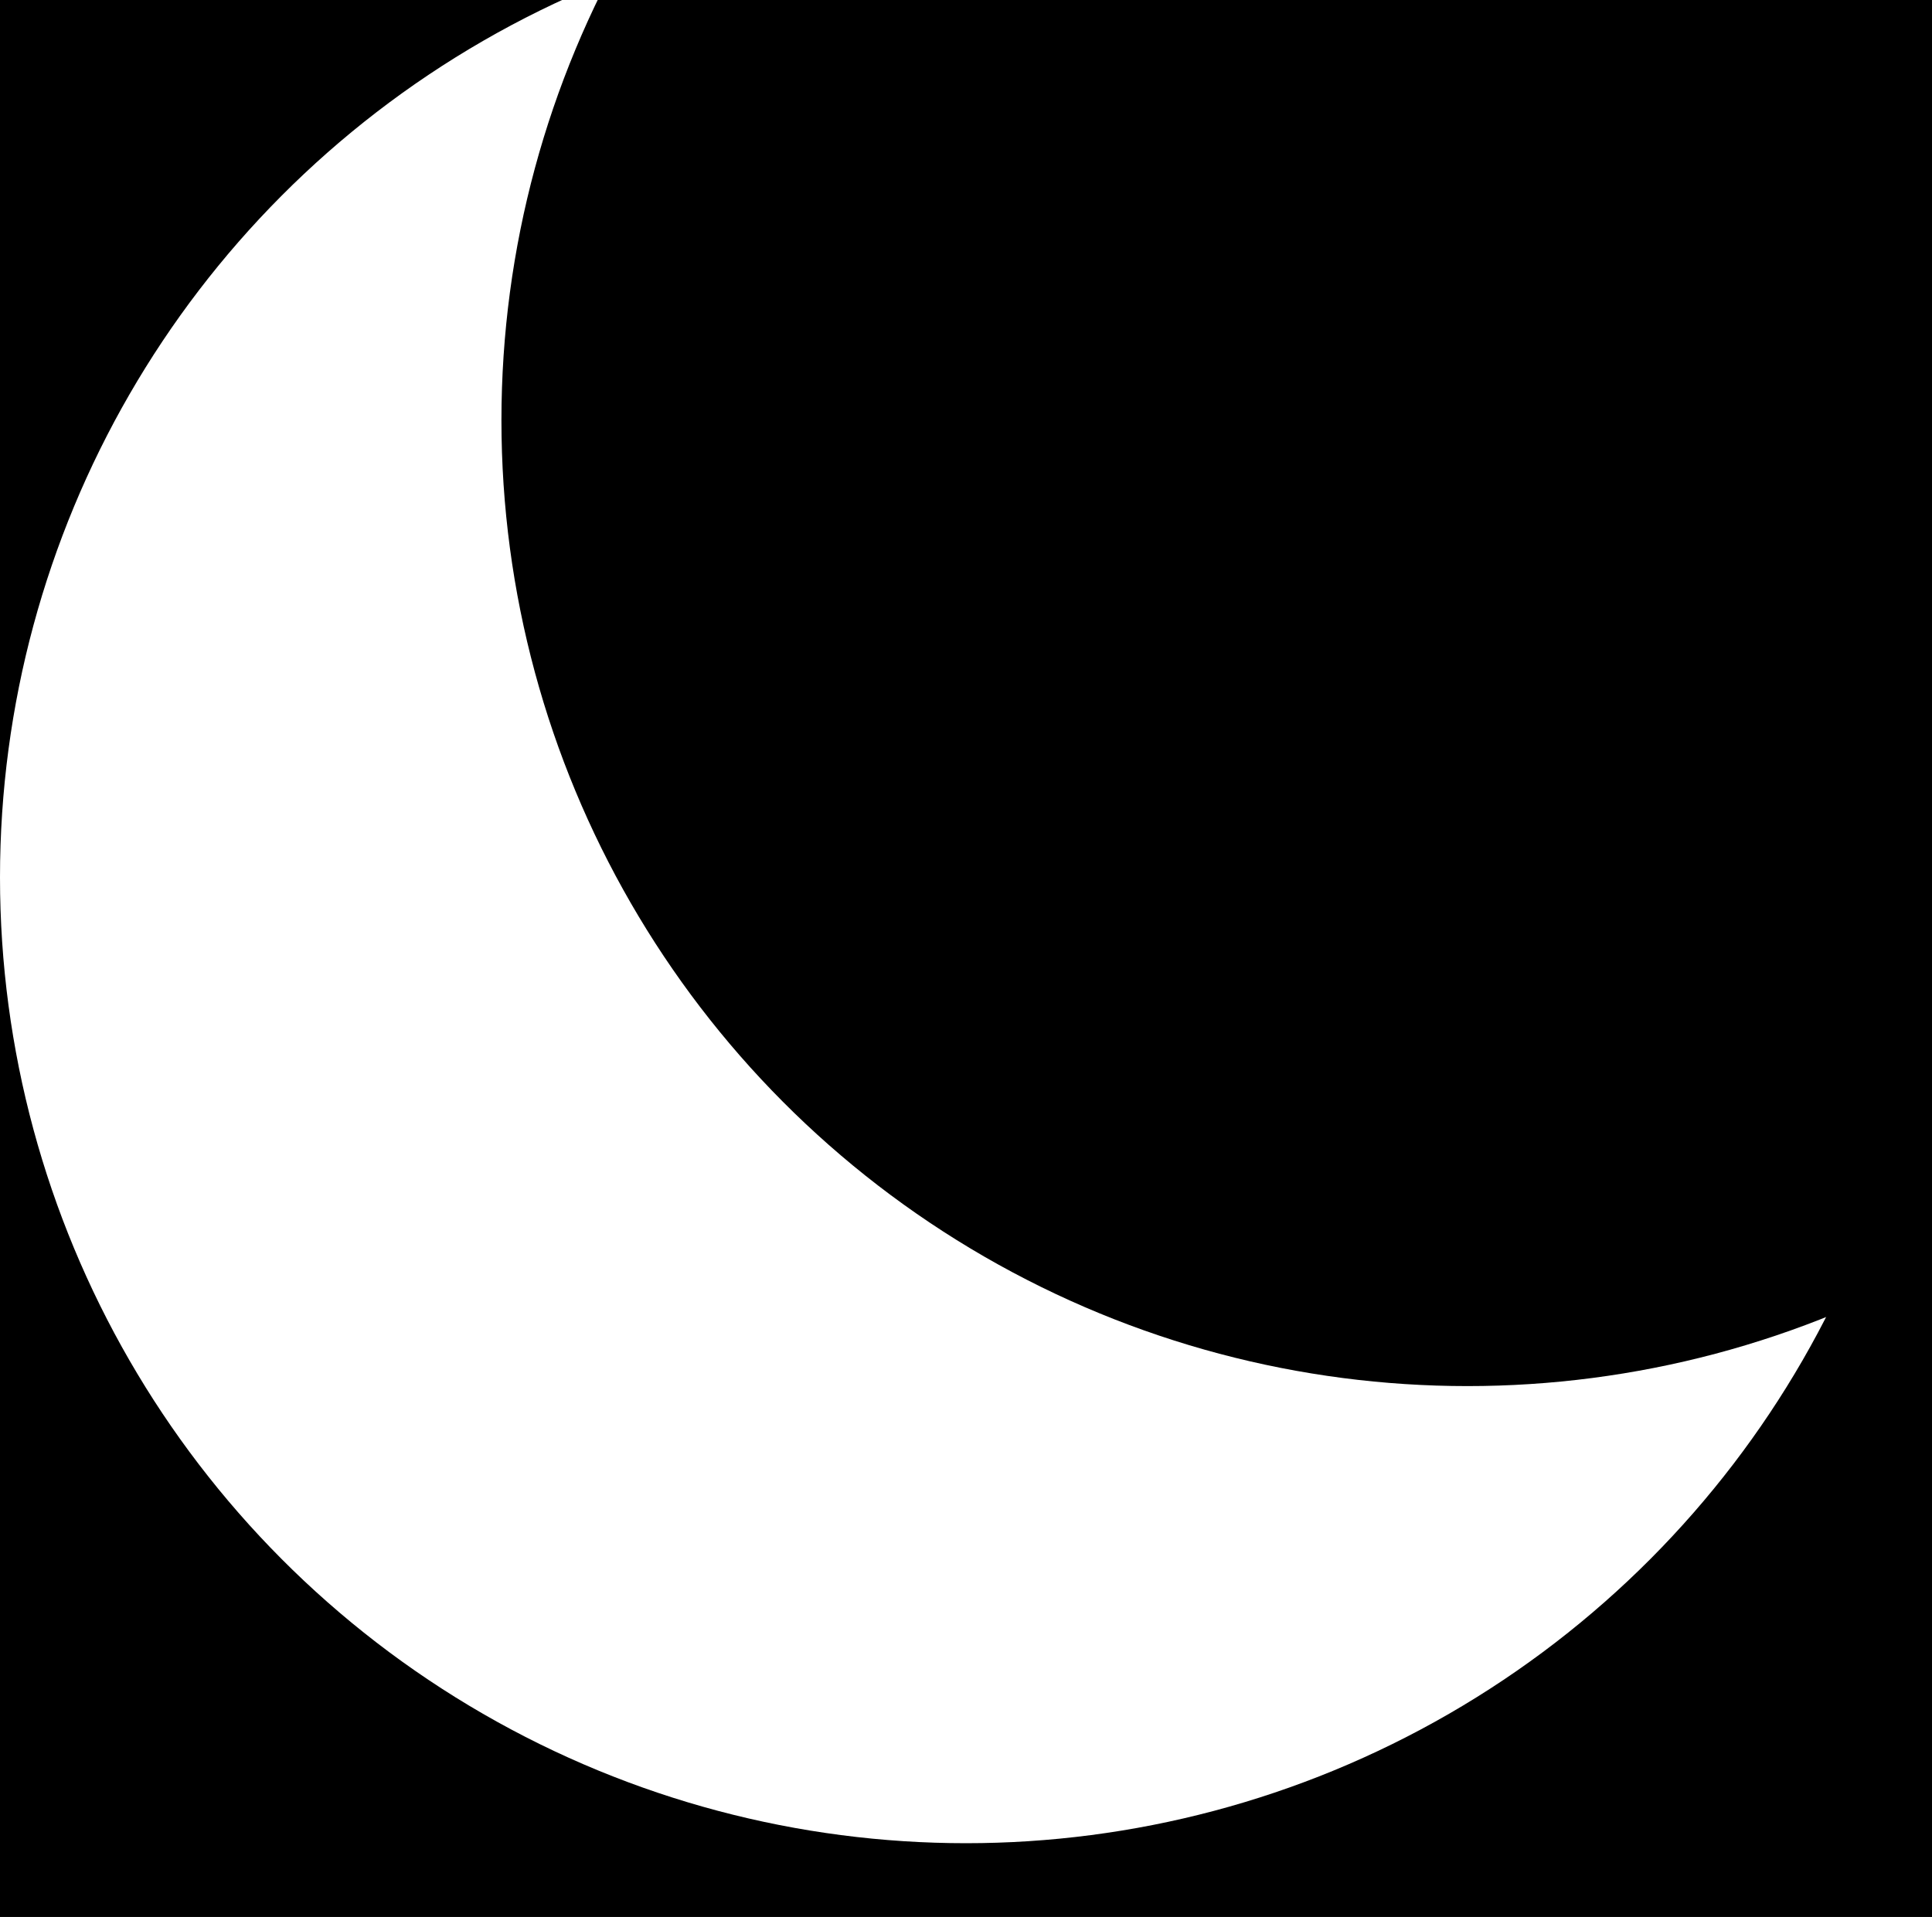 <svg width="131" height="130" viewBox="0 0 131 130" fill="none" xmlns="http://www.w3.org/2000/svg">
<rect x="0" y="0" width="131" height="130" fill="#808080" stroke="none"/>
<g clip-path="url(#clip0)">
<rect width="131" height="130" fill="black"/>
<circle cx="65.5" cy="59.5" r="65.5" fill="white"/>
<circle cx="99.5" cy="28.5" r="65.5" fill="black"/>
</g>
<defs>
<clipPath id="clip0">
<rect width="131" height="130" fill="white"/>
</clipPath>
</defs>
</svg>
